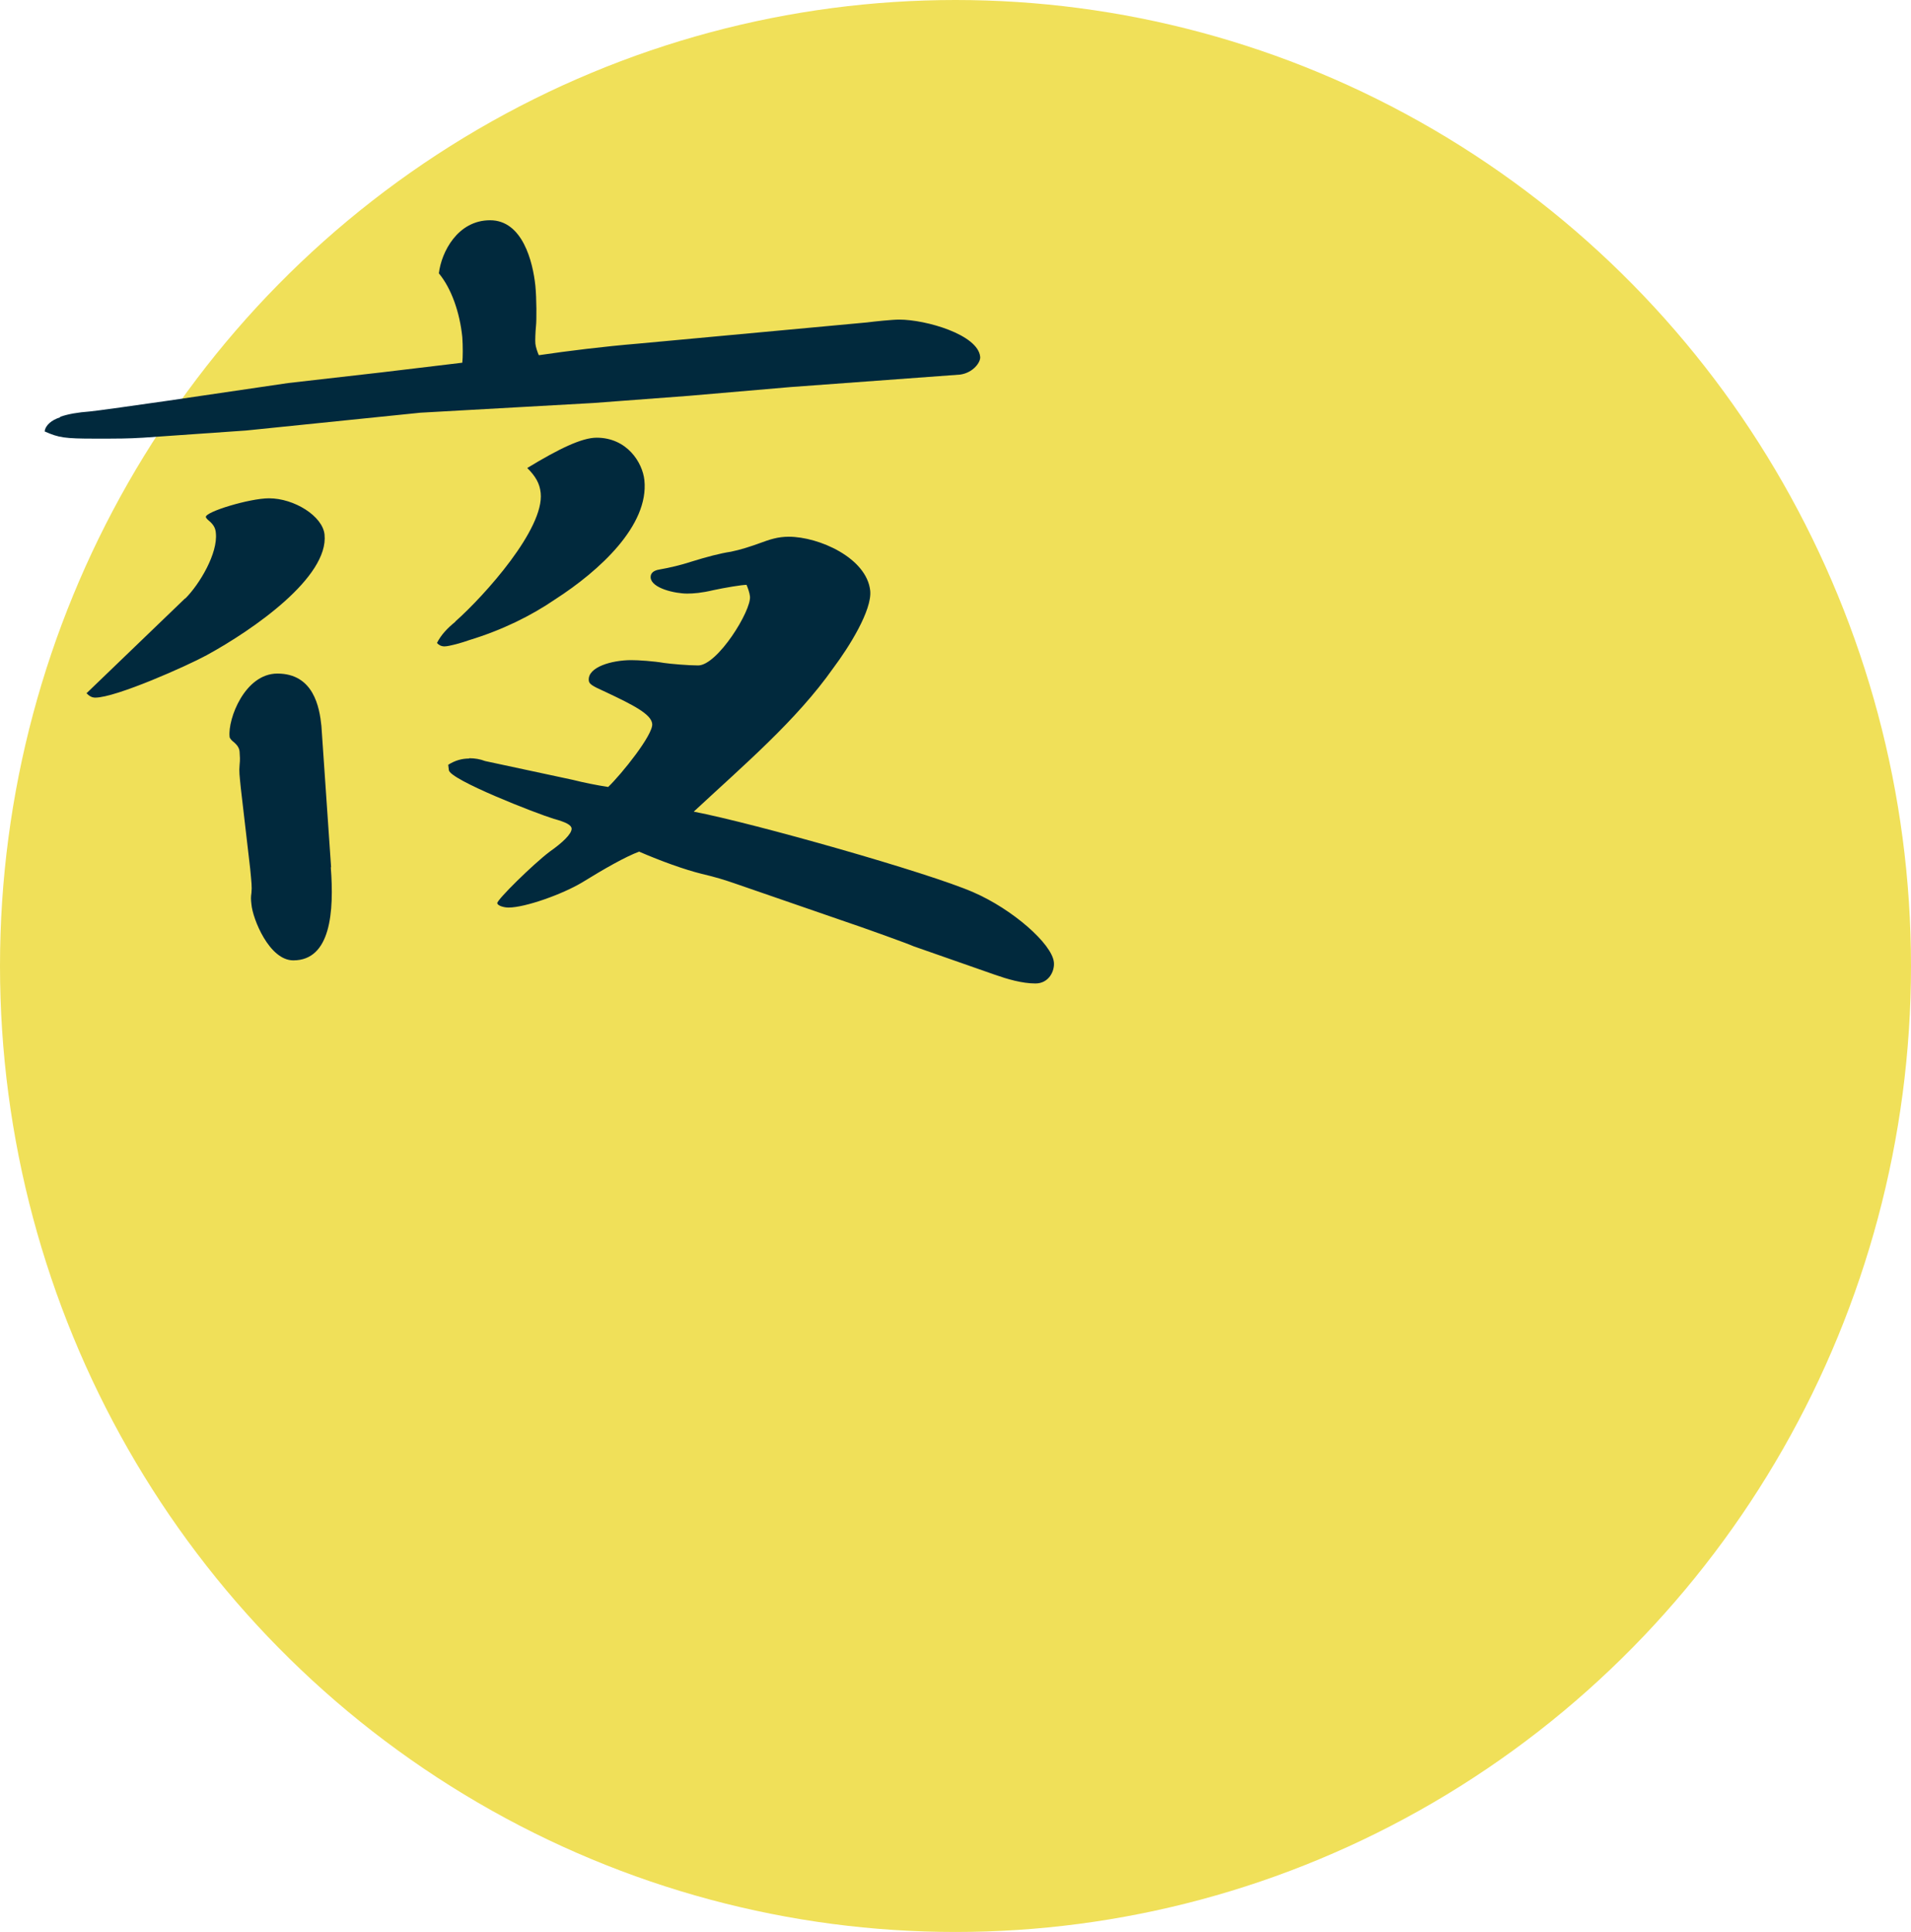 <?xml version="1.0" encoding="UTF-8"?>
<svg id="_レイヤー_2" data-name="レイヤー 2" xmlns="http://www.w3.org/2000/svg" viewBox="0 0 61.18 61.84">
  <defs>
    <style>
      .cls-1 {
        fill: #01293d;
      }

      .cls-1, .cls-2 {
        stroke-width: 0px;
      }

      .cls-2 {
        fill: #f0e059;
      }
    </style>
  </defs>
  <g id="design">
    <g>
      <ellipse class="cls-2" cx="30.59" cy="30.92" rx="30.59" ry="30.92"/>
      <path class="cls-1" d="M1.93,13.34c.26-.09.56-.14.95-.17.08,0,1.71-.23,2.47-.34l3.88-.57,2.98-.34,2.59-.31c.02-.17.02-.54,0-.82-.08-.79-.35-1.56-.75-2.04.08-.68.6-1.7,1.64-1.7s1.37,1.33,1.45,2.1c.04.4.04,1.11.02,1.28-.02.2-.03.48-.02.57.01.11.07.28.11.37.95-.14,2.09-.28,3.17-.37l7.34-.68c.23-.03.8-.09,1.03-.09.85,0,2.52.48,2.59,1.19.02.17-.22.51-.64.57l-5.44.4-3.25.28-3.06.23-5.53.31-5.58.57-3.3.23c-.5.03-.77.03-1.54.03-.97,0-1.16-.03-1.61-.23.02-.2.23-.37.49-.45ZM5.93,19.16c.46-.46,1.05-1.45.98-2.1-.01-.14-.06-.26-.23-.4-.04-.03-.09-.09-.09-.11-.02-.17,1.41-.6,2.02-.6.81,0,1.72.57,1.78,1.16.14,1.36-2.27,3.04-3.77,3.86-.62.34-2.91,1.36-3.57,1.36-.12,0-.2-.06-.28-.14l3.16-3.04ZM10.59,27.76c.11,1.42,0,2.98-1.2,2.98-.77,0-1.3-1.33-1.34-1.79-.02-.17-.02-.23,0-.37.02-.2,0-.34-.04-.77l-.3-2.58c-.04-.4-.06-.54-.04-.74s.01-.26,0-.43c-.01-.11-.06-.2-.19-.31-.04-.03-.13-.11-.13-.17-.06-.57.49-2.02,1.53-2.02,1.16,0,1.35,1.08,1.41,1.68l.31,4.52ZM14.57,19.9c.96-.85,2.86-2.98,2.74-4.12-.03-.31-.17-.54-.43-.8,1.02-.62,1.75-.97,2.22-.97.97,0,1.47.79,1.53,1.36.15,1.45-1.44,2.9-2.85,3.81-.79.54-1.71.99-2.76,1.31-.22.08-.64.2-.79.2-.12,0-.2-.06-.24-.11.13-.26.34-.48.59-.68ZM15.02,24.27c.19,0,.35.03.51.09l2.8.6c.36.09.75.17,1.14.23.42-.4,1.45-1.68,1.41-2.02-.03-.31-.6-.6-1.49-1.02-.45-.2-.53-.26-.54-.37-.04-.43.74-.65,1.36-.65.23,0,.7.03,1.05.09.2.03.78.08,1.09.08.62,0,1.71-1.76,1.66-2.21-.01-.11-.07-.28-.11-.37-.15,0-.69.09-1.06.17-.38.09-.64.11-.84.11-.39,0-1.14-.17-1.17-.51-.01-.14.09-.23.28-.26.34-.06.68-.14,1.05-.26.45-.14.9-.26,1.24-.31.3-.06.64-.17.94-.28.3-.11.56-.2.91-.2.97,0,2.5.68,2.61,1.73.06.62-.67,1.79-1.18,2.47-1.18,1.68-2.88,3.12-4.47,4.6,1.93.37,7.54,1.96,8.95,2.58,1.25.54,2.52,1.65,2.58,2.24.03.28-.16.68-.59.68s-.9-.14-1.3-.28l-2.6-.91c-.2-.09-1.53-.57-2.36-.85l-3.36-1.16c-.32-.11-.6-.2-1.07-.31-.56-.14-1.28-.4-2-.71-.45.17-1.1.54-1.83.99-.62.37-1.81.8-2.35.8-.15,0-.35-.06-.36-.14-.01-.11,1.15-1.25,1.68-1.65.4-.28.71-.57.7-.74-.01-.11-.17-.2-.57-.31-.56-.17-3.33-1.25-3.36-1.56l-.02-.17c.22-.14.44-.2.67-.2Z"/>
    </g>
  </g>
</svg>